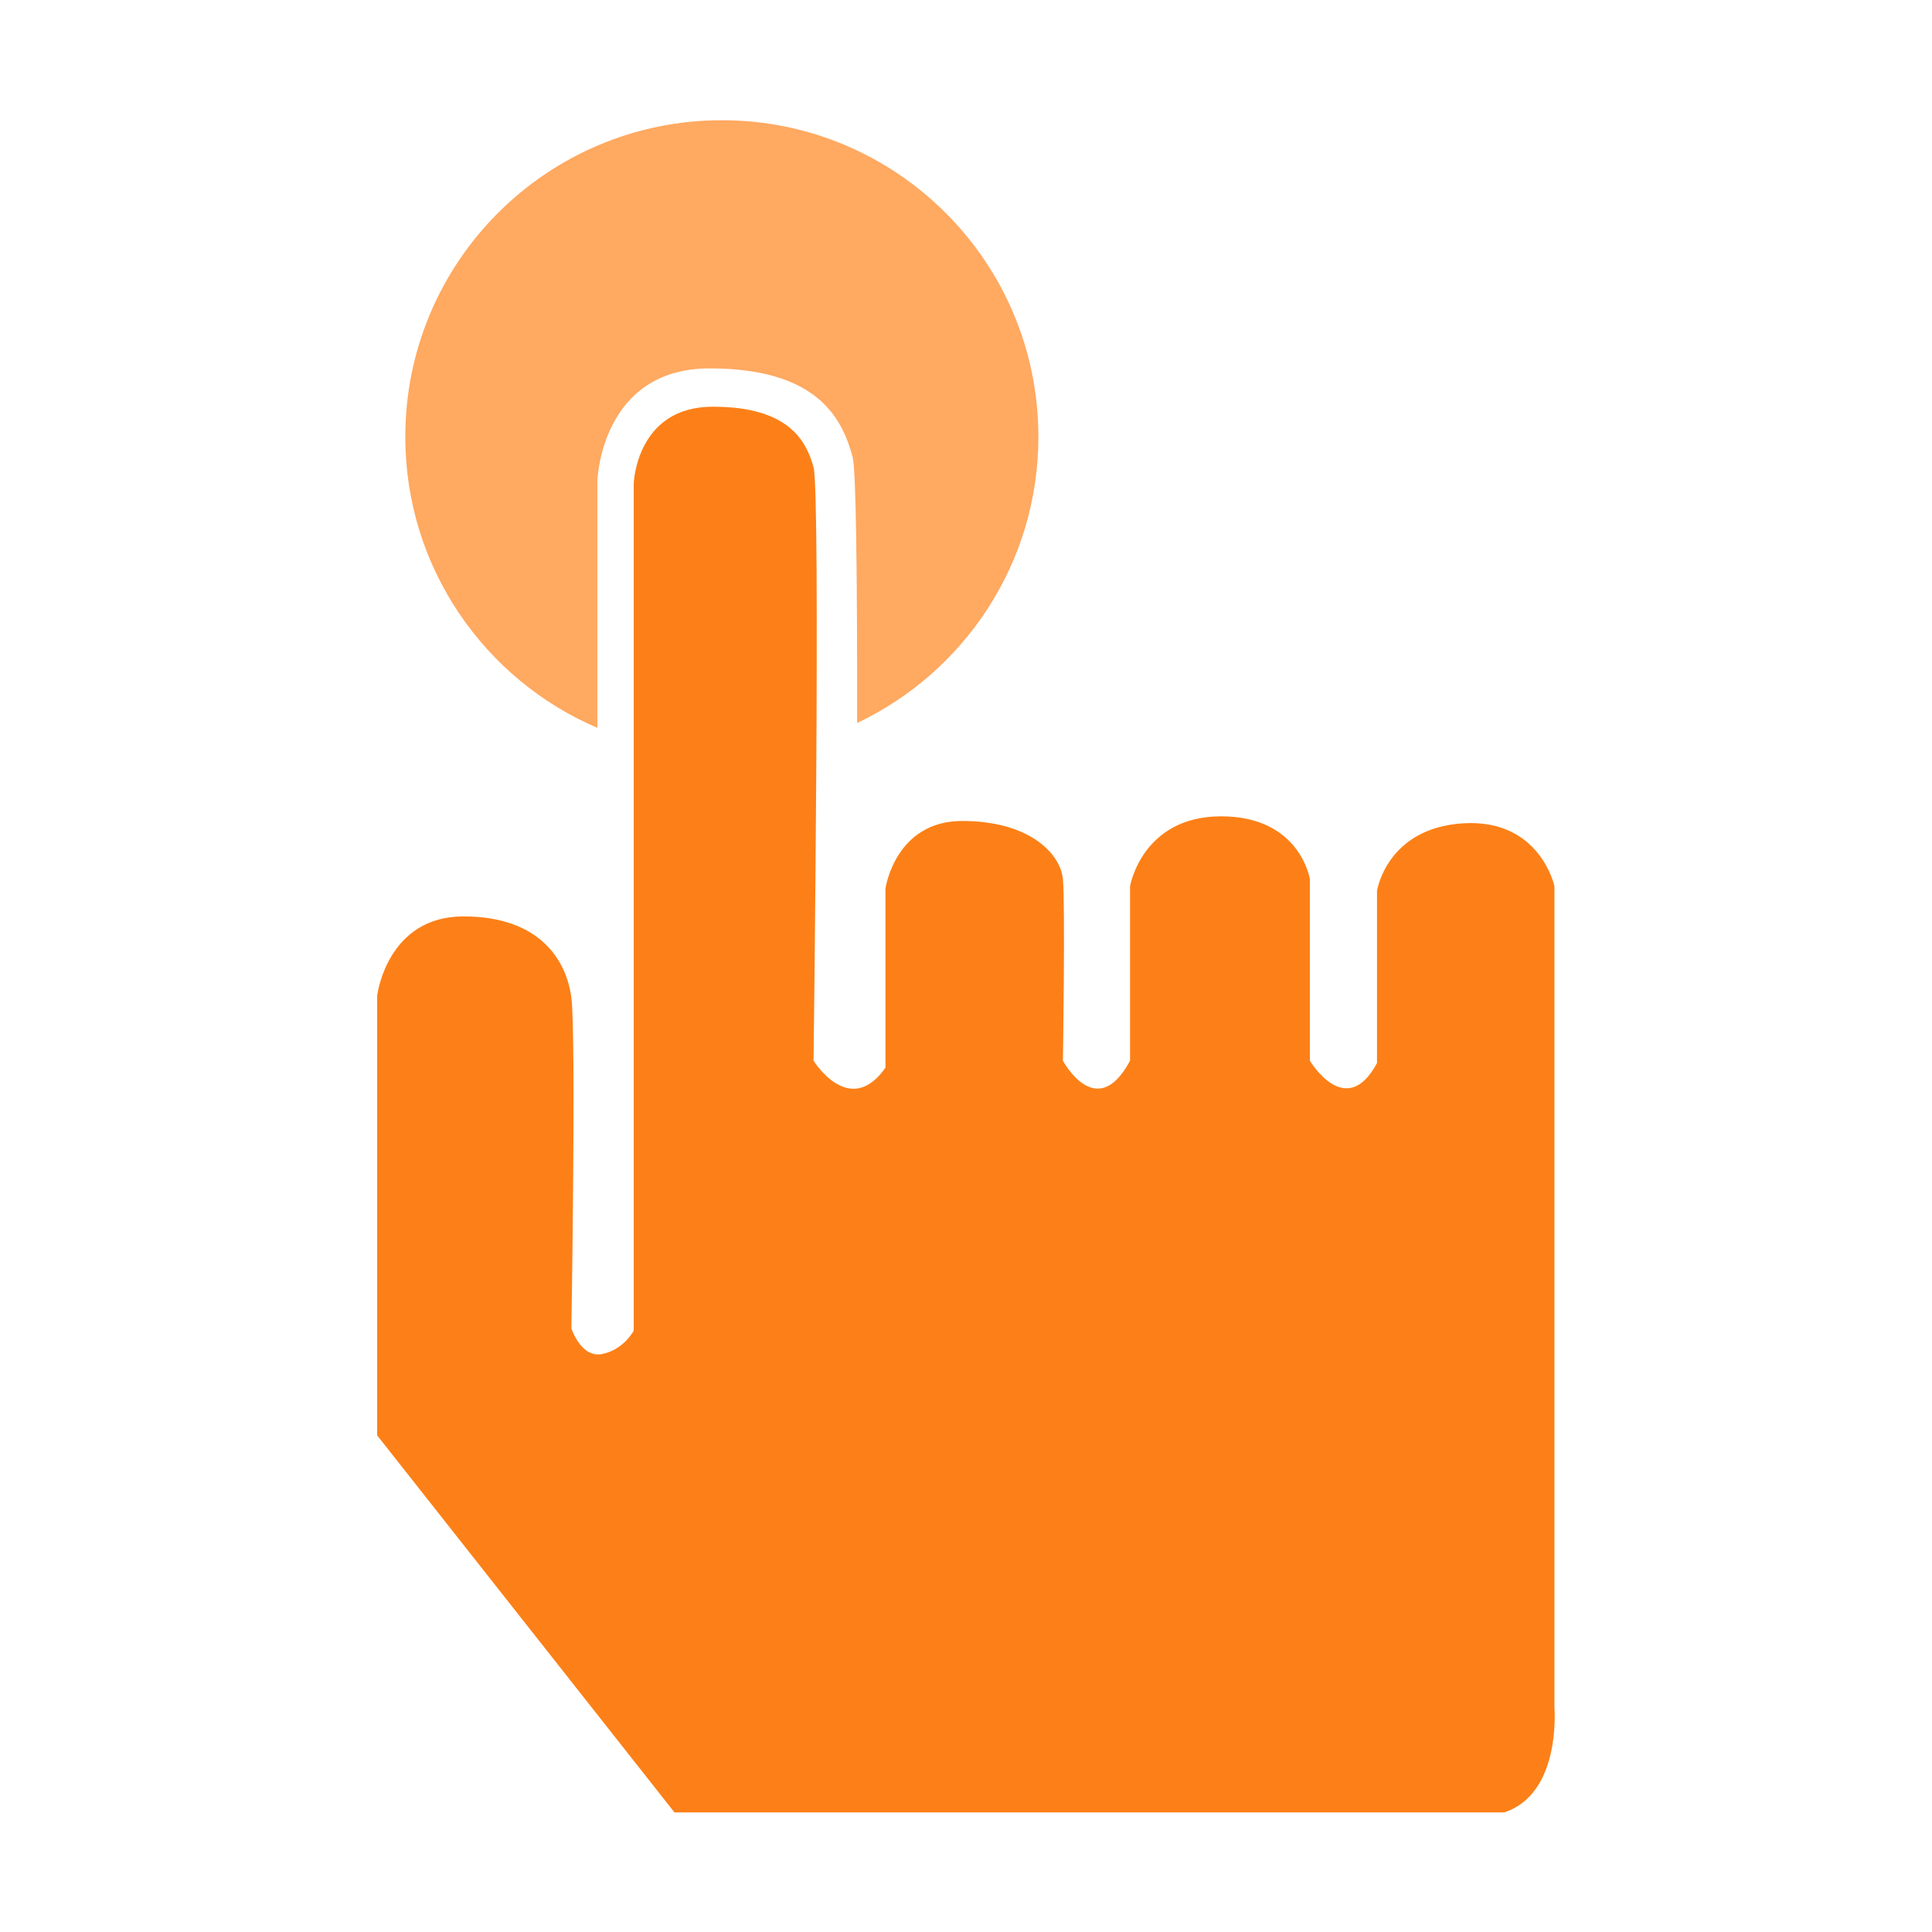 <?xml version="1.0" standalone="no"?><!DOCTYPE svg PUBLIC "-//W3C//DTD SVG 1.1//EN" "http://www.w3.org/Graphics/SVG/1.1/DTD/svg11.dtd"><svg class="icon" width="64px" height="64.00px" viewBox="0 0 1024 1024" version="1.1" xmlns="http://www.w3.org/2000/svg"><path d="M376.139 195.255c57.72 0 70.349 27.057 75.755 46.898 1.919 7.028 2.477 66.796 2.4 141.053 56.786-26.888 96.079-84.699 96.079-151.703 0-92.663-75.118-167.78-167.781-167.78-92.662 0-167.778 75.117-167.778 167.78 0 69.236 41.944 128.661 101.802 154.291L316.616 254.78C316.615 254.78 318.42 195.255 376.139 195.255z" fill="#ffa961" /><path d="M199.914 741.061 199.914 527.658c0 0 5.084-41.942 45.749-41.942s54.646 23.436 57.186 43.174c2.541 19.74 0 175.166 0 175.166s5.083 16.033 16.519 13.567c11.437-2.464 16.521-12.334 16.521-12.334l0-449.017c0 0 1.272-40.707 41.937-40.707s49.562 18.503 53.374 32.071c3.813 13.569 0 314.56 0 314.56s19.062 30.841 38.124 3.7l0-94.985c0 0 5.083-35.776 40.666-35.776 35.585 0 52.106 17.273 53.378 30.84 1.27 13.569 0 96.22 0 96.22s17.792 33.308 35.583 0L598.952 469.68c0 0 6.354-37.01 48.292-37.01 41.937 0 47.021 33.307 47.021 33.307l0 96.22c0 0 19.063 32.075 35.583 1.234l0-91.288c0 0 5.084-33.305 45.749-35.772 40.665-2.466 48.29 33.308 48.29 33.308l0 435.444c0 0 3.812 45.644-26.688 55.51L357.495 960.634 199.914 760.801C199.914 760.801 199.914 749.694 199.914 741.061z" fill="#fc8017" /></svg>